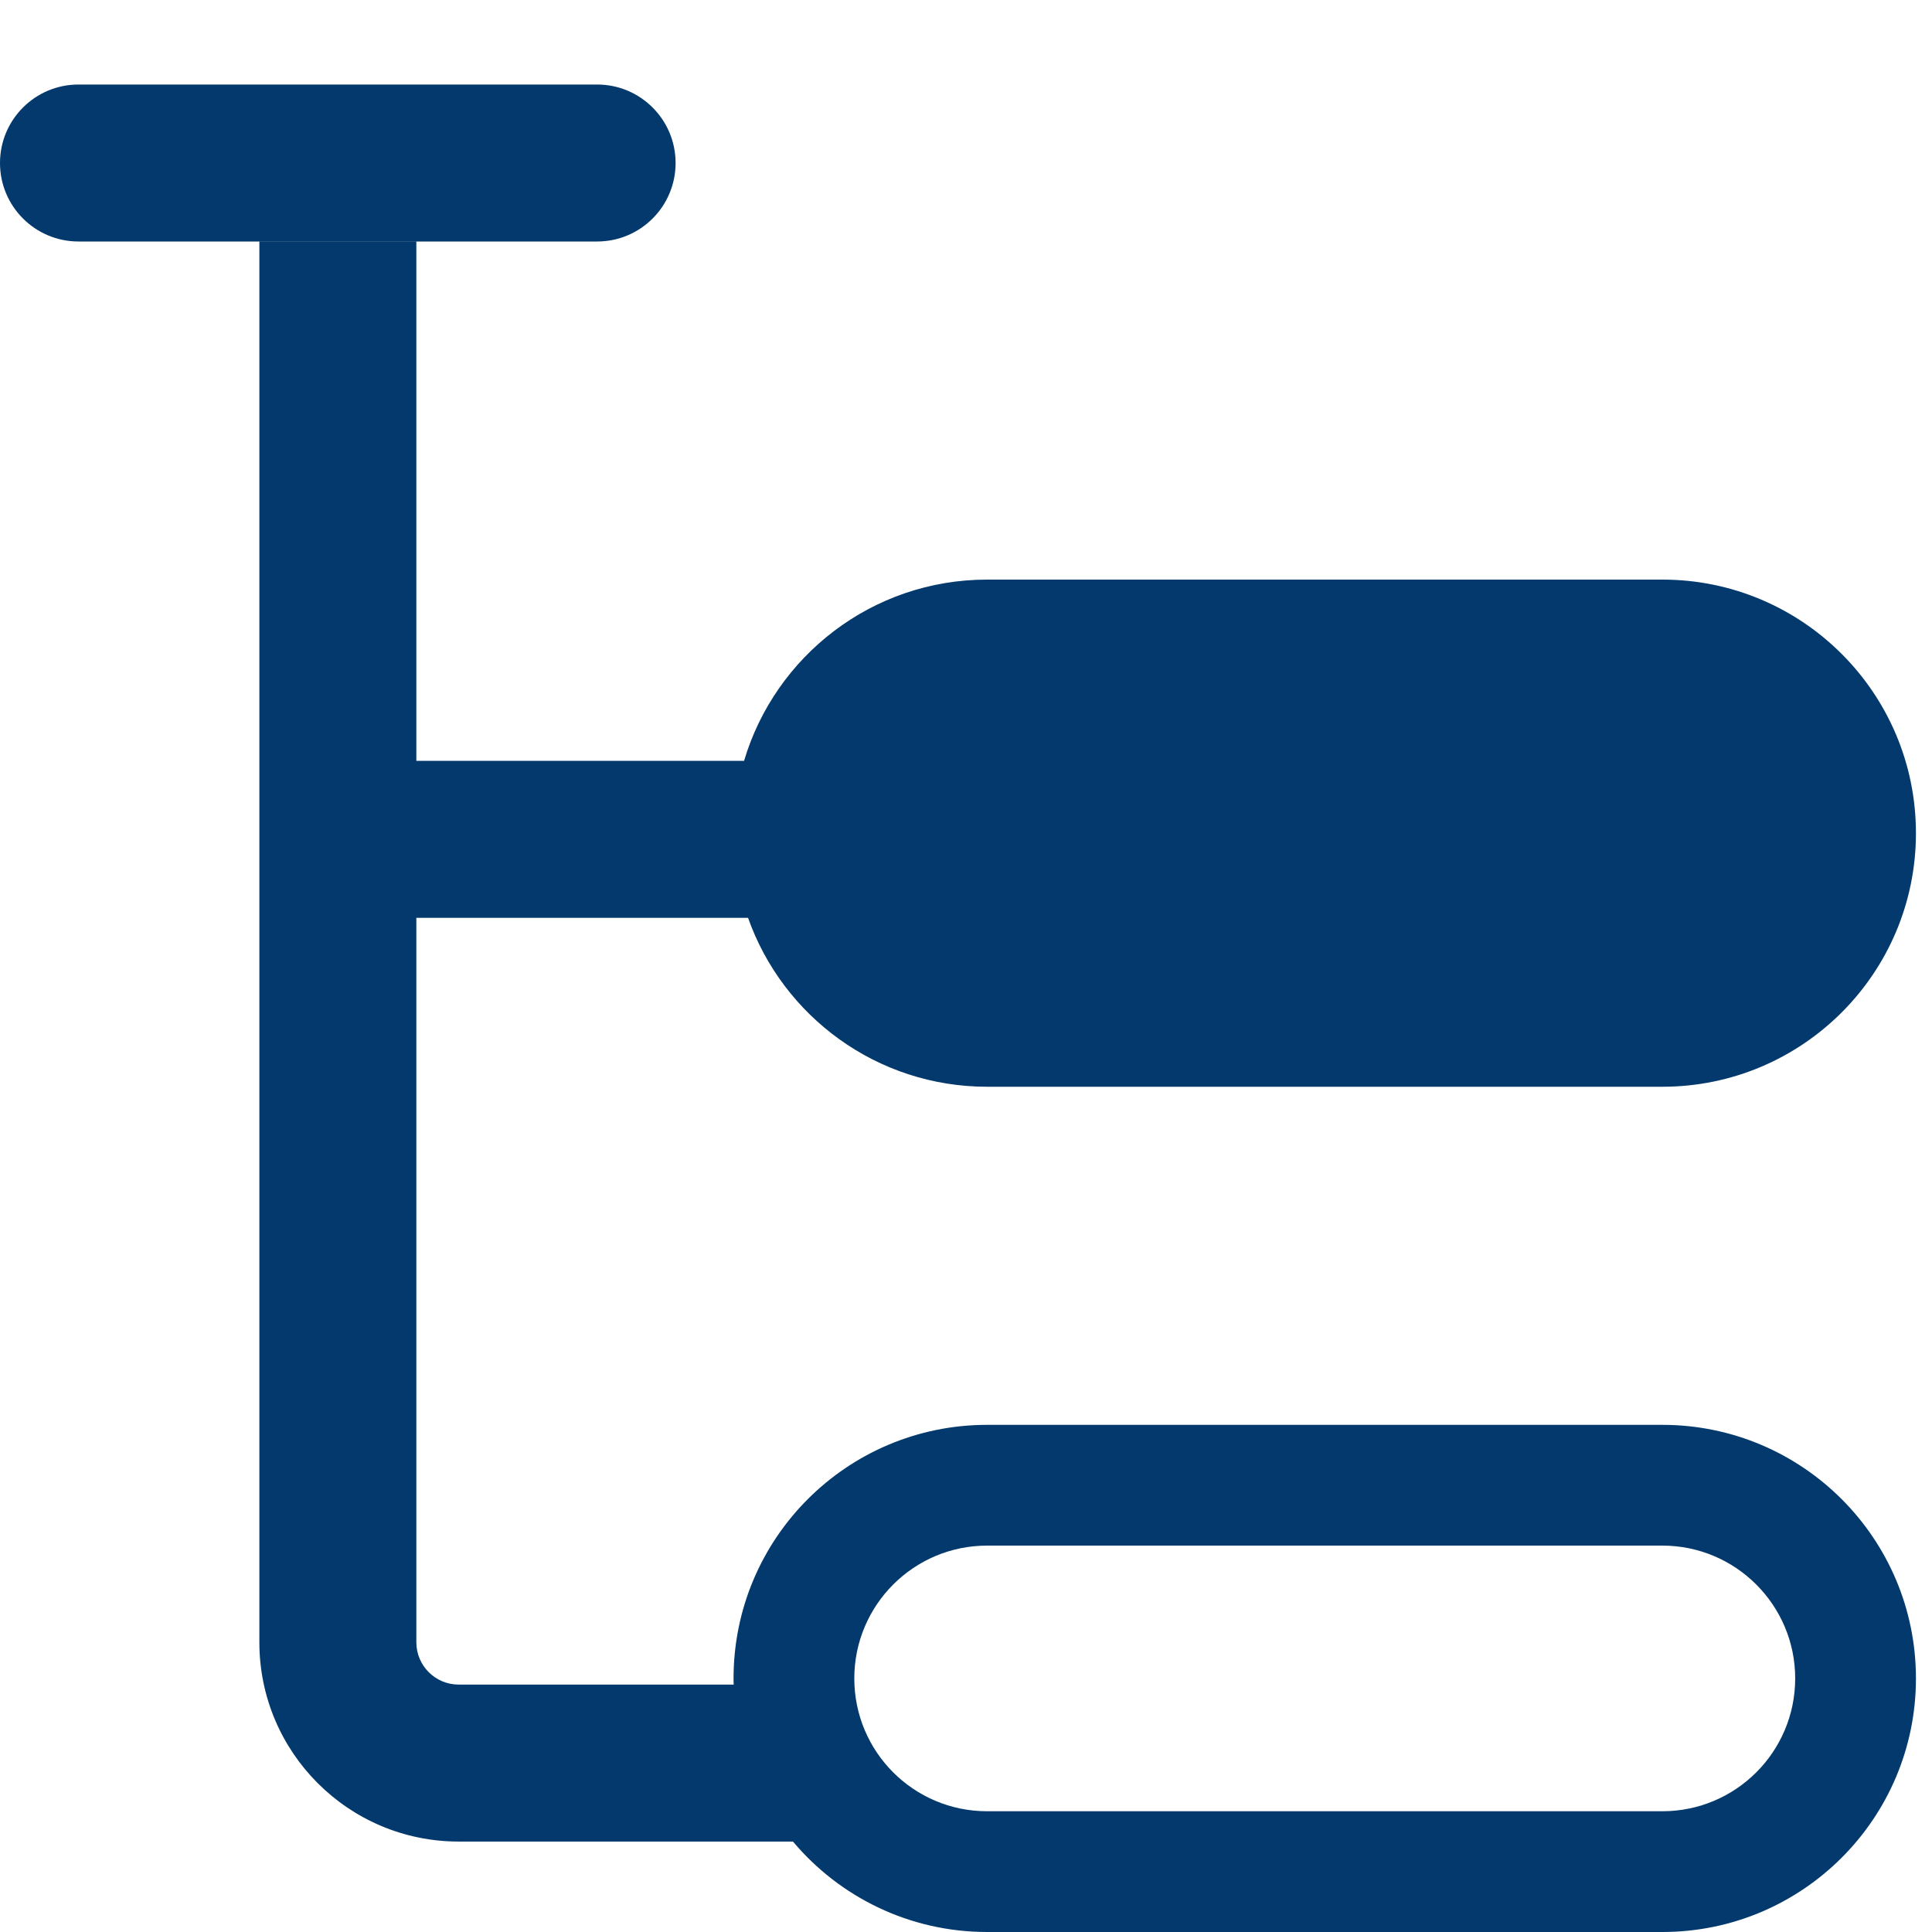<svg width="16" height="16" viewBox="0 0 16 16" fill="none" xmlns="http://www.w3.org/2000/svg">
<path fill-rule="evenodd" clip-rule="evenodd" d="M0.65 0.7C0.291 0.7 0 0.991 0 1.35C0 1.709 0.291 2 0.65 2H4.945C5.304 2 5.595 1.709 5.595 1.35C5.595 0.991 5.304 0.7 4.945 0.7H0.65ZM2.148 13.601C2.148 14.512 2.887 15.251 3.798 15.251H6.567C6.952 15.709 7.53 16 8.175 16H13.767C14.926 16 15.867 15.06 15.867 13.9C15.867 12.74 14.926 11.8 13.767 11.8H8.175C7.015 11.8 6.075 12.74 6.075 13.9C6.075 13.917 6.075 13.934 6.076 13.951H3.798C3.605 13.951 3.448 13.794 3.448 13.601V8.301V7.601H6.195C6.483 8.416 7.261 9 8.175 9H13.767C14.926 9 15.867 8.06 15.867 6.9C15.867 5.74 14.926 4.8 13.767 4.8H8.175C7.223 4.8 6.42 5.433 6.162 6.301H3.448V2.001H2.148V8.301V13.601ZM8.175 12.8H13.767C14.374 12.8 14.867 13.293 14.867 13.9C14.867 14.508 14.374 15 13.767 15H8.175C7.567 15 7.075 14.508 7.075 13.9C7.075 13.293 7.567 12.8 8.175 12.8Z" fill="#03396C"/>
</svg>
